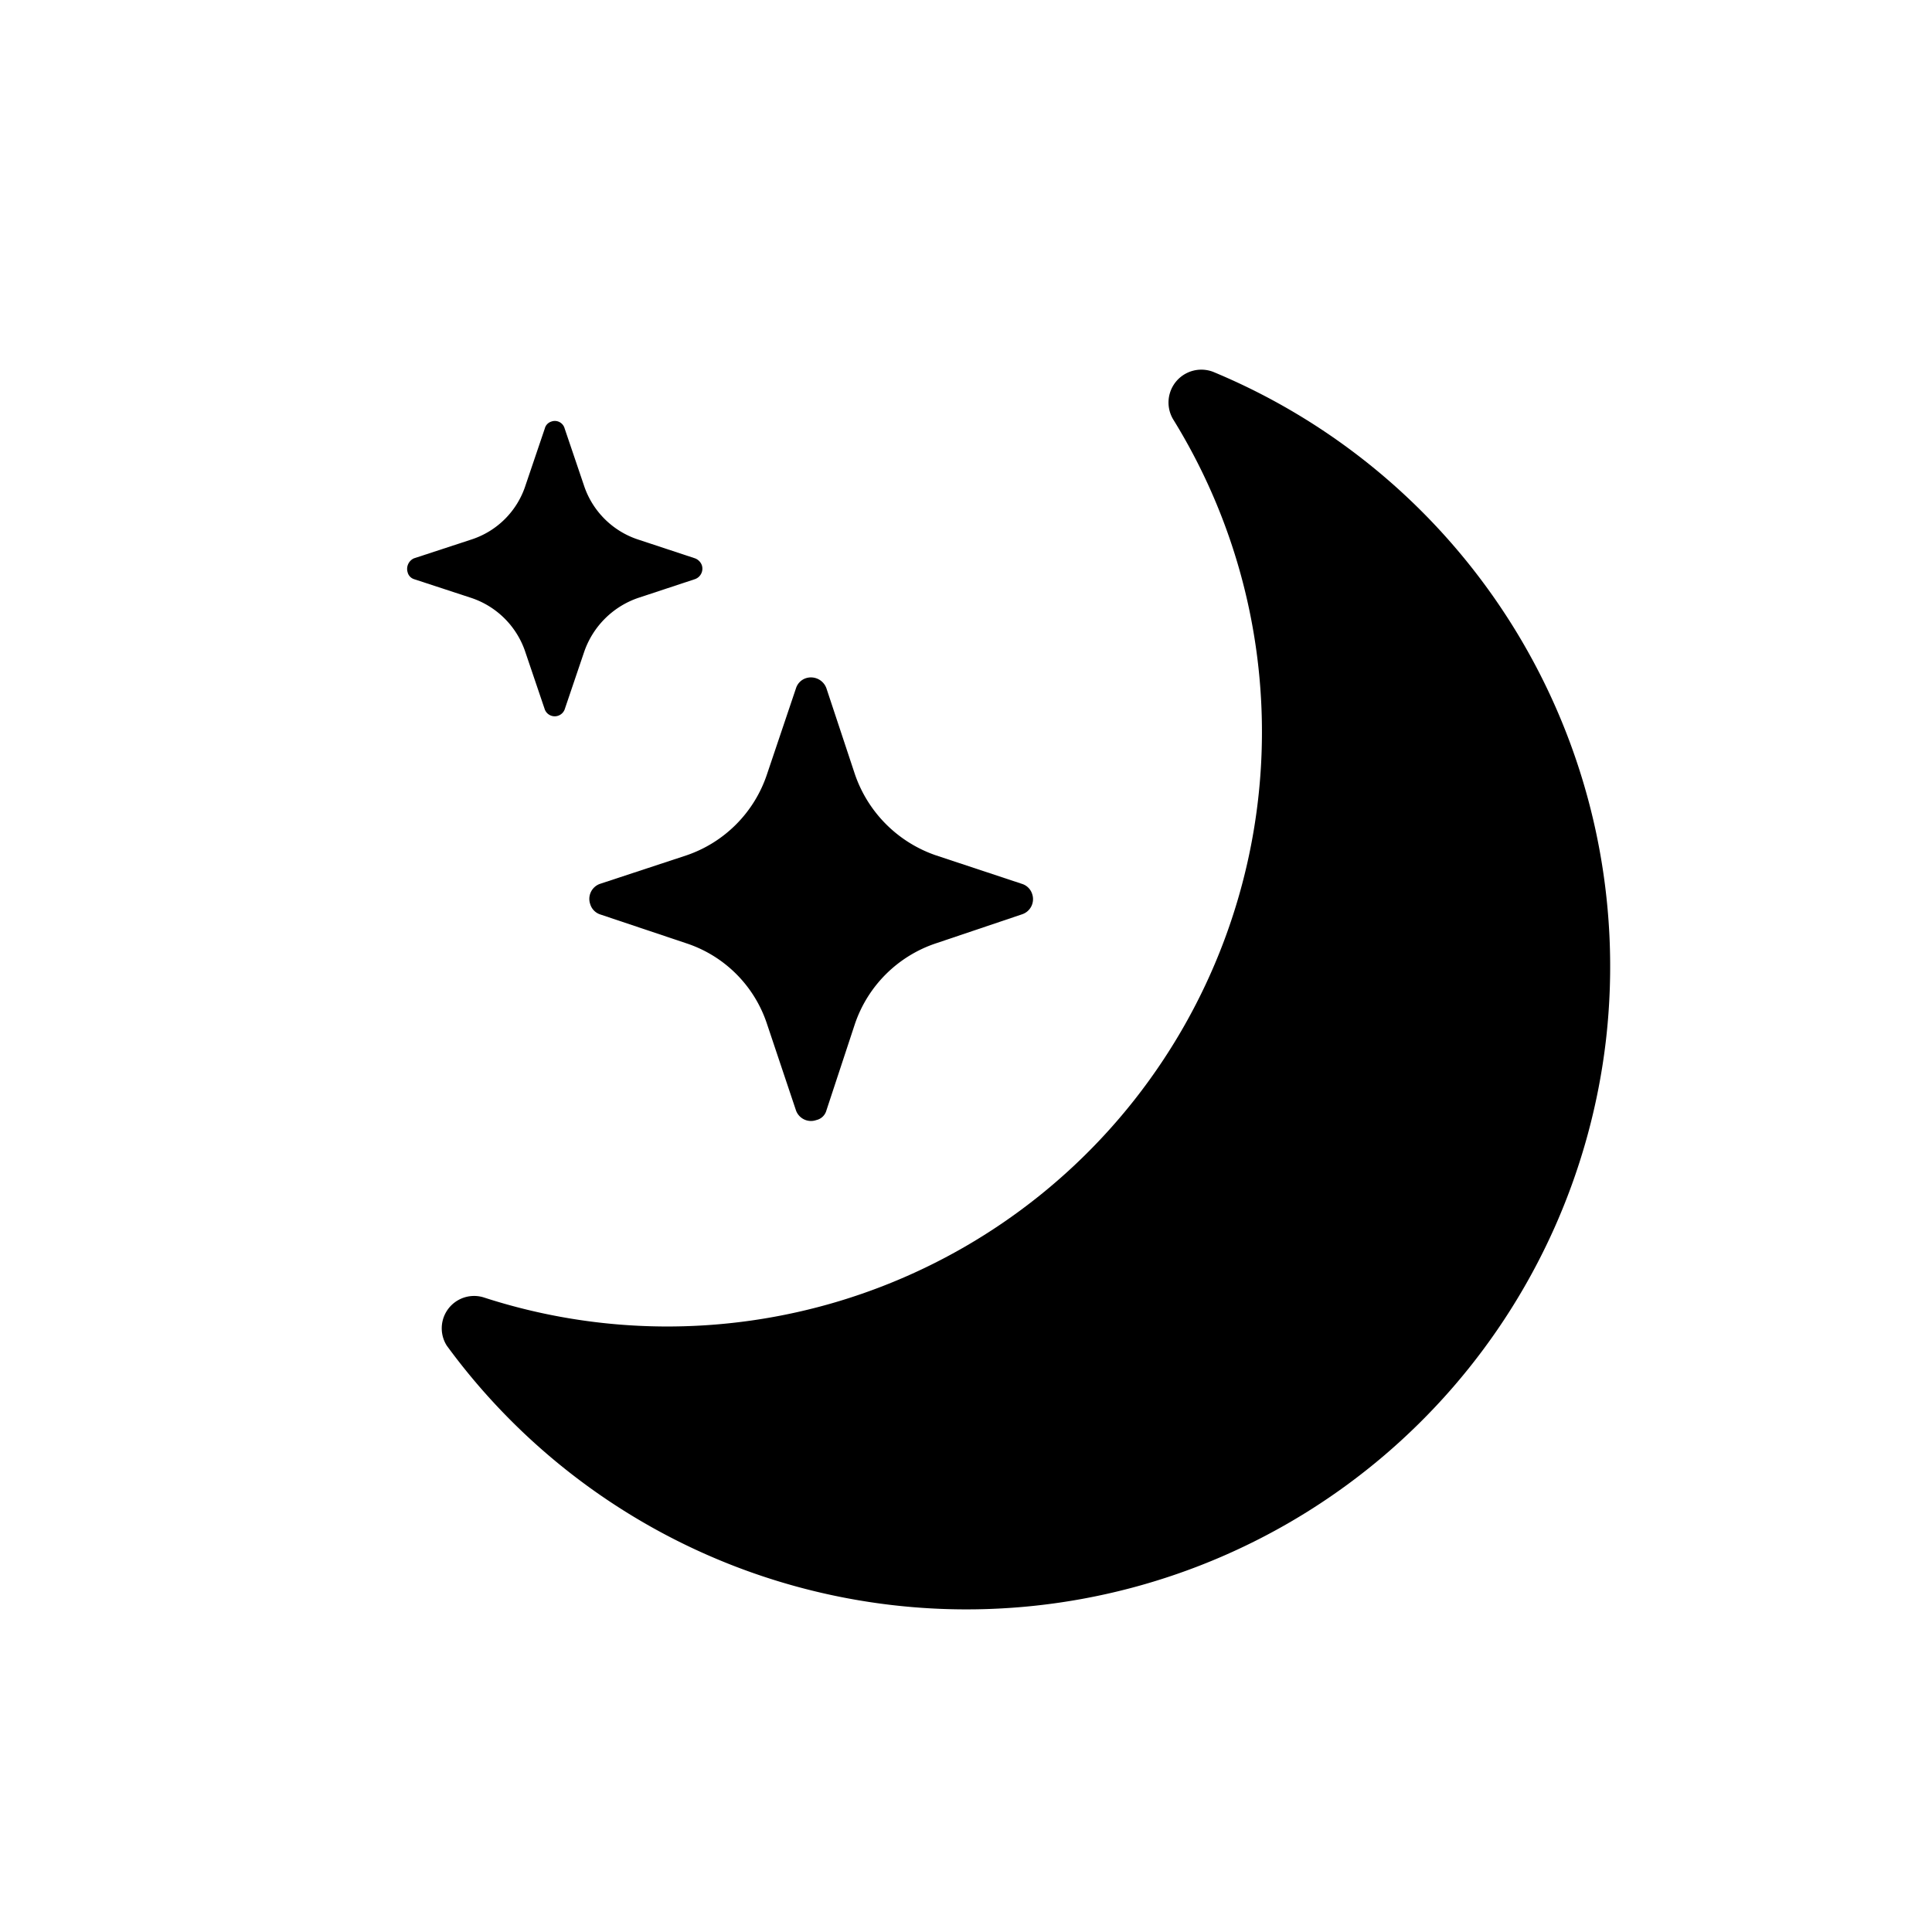 <svg id="Calque_1" data-name="Calque 1" xmlns="http://www.w3.org/2000/svg" viewBox="0 0 40 40">
  <defs>
    <style>
      .cls-1 {
        opacity: 0;
      }
    </style>
  </defs>
  <title>moon</title>
  <g class="cls-1">
    <path d="M876.57,512.29a1.67,1.67,0,1,1-1.67-1.67A1.66,1.66,0,0,1,876.57,512.29Z"
      transform="translate(-854.9 -510.62)" />
    <path d="M894.9,530.62a1.67,1.67,0,1,1-1.67-1.67A1.67,1.67,0,0,1,894.9,530.62Z"
      transform="translate(-854.9 -510.62)" />
    <path d="M876.57,549a1.67,1.67,0,1,1-1.67-1.67A1.67,1.67,0,0,1,876.57,549Z" transform="translate(-854.9 -510.62)" />
    <path d="M858.24,530.62a1.67,1.67,0,1,1-1.67-1.67A1.67,1.67,0,0,1,858.24,530.62Z"
      transform="translate(-854.9 -510.62)" />
  </g>
  <path
    d="M869.43,522.32a.23.23,0,0,1-.14.29l-1.18.39a1.8,1.8,0,0,0-1.12,1.13l-.4,1.18a.22.22,0,0,1-.41,0l-.4-1.18a1.77,1.77,0,0,0-1.12-1.13l-1.19-.39a.2.2,0,0,1-.13-.14.24.24,0,0,1,.13-.29l1.19-.39a1.74,1.74,0,0,0,1.12-1.12l.4-1.18a.2.2,0,0,1,.13-.14.21.21,0,0,1,.28.14l.4,1.18a1.76,1.76,0,0,0,1.12,1.12l1.18.39A.24.24,0,0,1,869.43,522.32Z"
    transform="translate(-854.9 -510.62)" />
  <path
    d="M876.06,529.55l-1.78.6a2.66,2.66,0,0,0-1.68,1.67l-.59,1.79a.28.28,0,0,1-.21.2.33.33,0,0,1-.42-.2l-.6-1.79a2.62,2.62,0,0,0-1.67-1.67l-1.79-.6a.32.32,0,0,1-.2-.21.33.33,0,0,1,.2-.42l1.79-.59a2.66,2.66,0,0,0,1.67-1.68l.6-1.78a.32.32,0,0,1,.21-.21.34.34,0,0,1,.42.21l.59,1.78a2.7,2.7,0,0,0,1.68,1.68l1.78.59a.32.32,0,0,1,.21.21A.33.33,0,0,1,876.06,529.55Z"
    transform="translate(-854.9 -510.62)" />
  <path
    d="M888.15,532.15a13.33,13.33,0,0,1-24,6.33.67.67,0,0,1,.76-1,12.31,12.31,0,0,0,14.29-18.16.68.68,0,0,1,.82-1A13.33,13.33,0,0,1,888.15,532.15Z"
    transform="translate(-854.9 -510.62)" />
</svg>